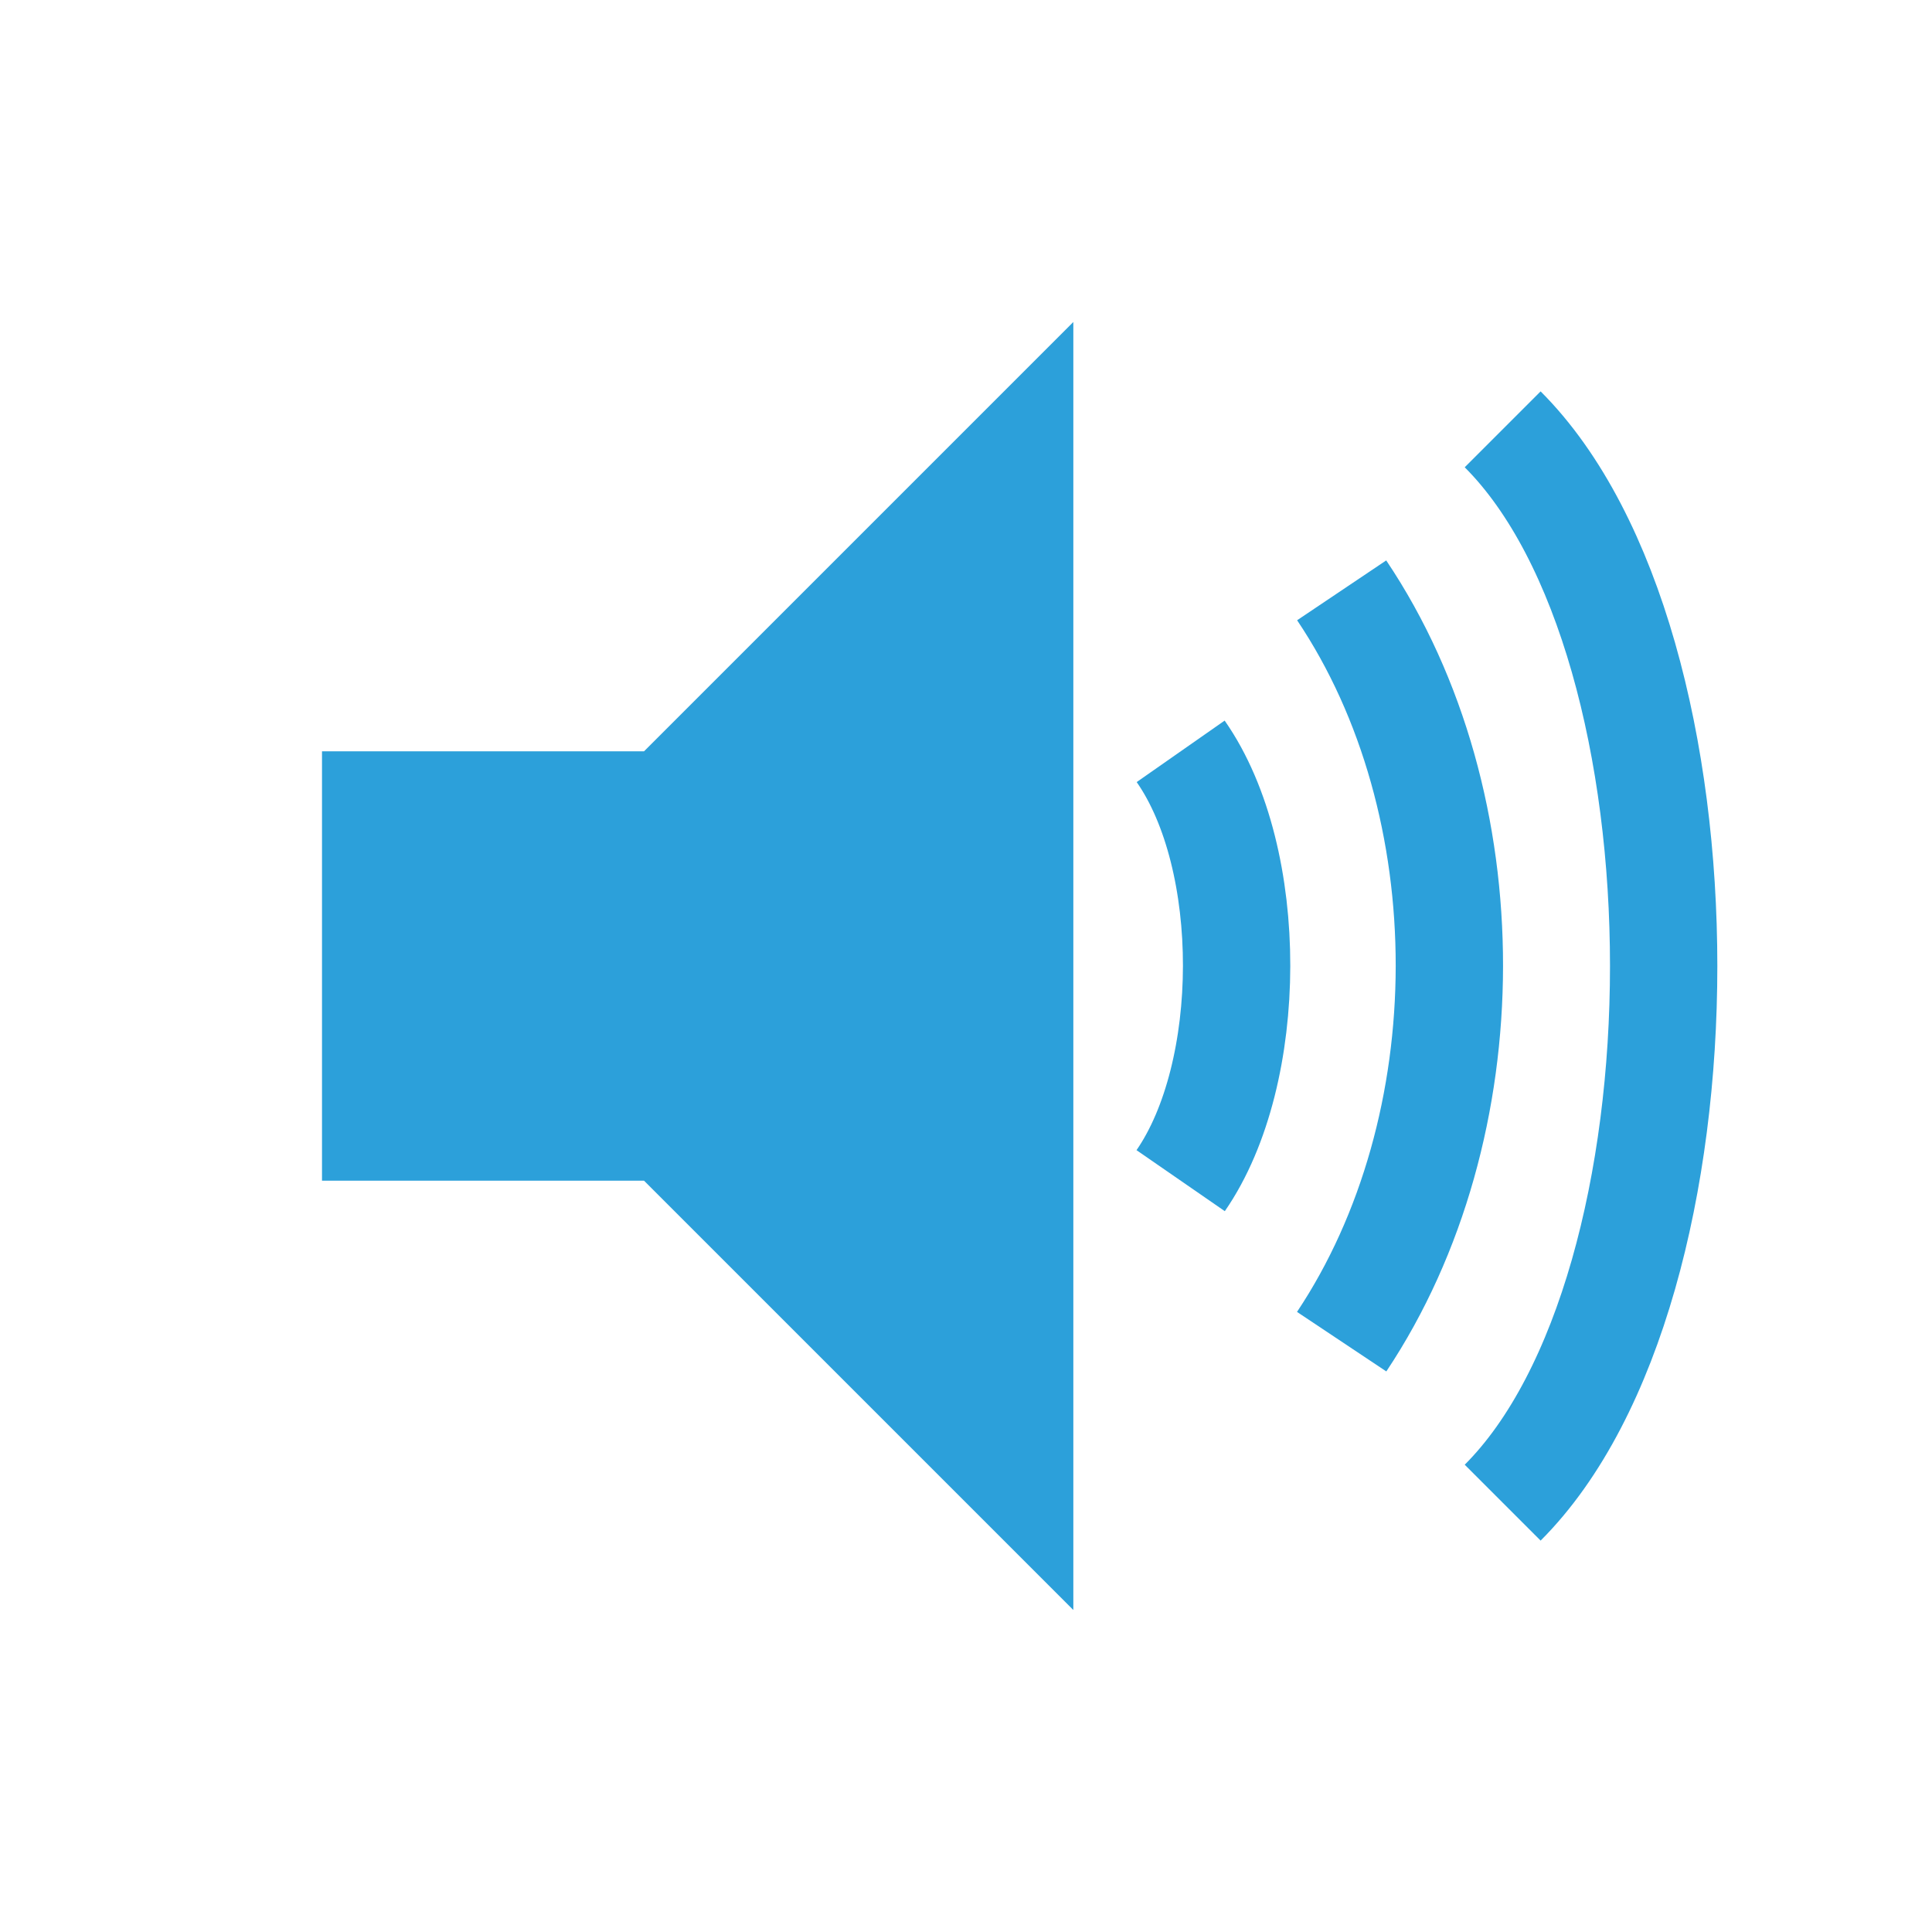 <?xml version="1.0" encoding="UTF-8" standalone="no"?>
<!-- Created with Inkscape (http://www.inkscape.org/) -->

<svg
   xmlns:dc="http://purl.org/dc/elements/1.1/"
   xmlns:cc="http://creativecommons.org/ns#"
   xmlns:rdf="http://www.w3.org/1999/02/22-rdf-syntax-ns#"
   xmlns:svg="http://www.w3.org/2000/svg"
   xmlns="http://www.w3.org/2000/svg"
   version="1.1"
   width="18"
   height="18"
   id="svg2"
   xml:space="preserve"><defs
     id="defs6"><clipPath
       id="clipPath16"><path
         d="M 0,256 256,256 256,0 0,0 0,256 z"
         id="path18" /></clipPath></defs><path
     d="M 3,11 3,7 6,7 10,3 10,15 6,11 z"
     id="path2999"
     style="fill:#2ca0da;fill-opacity:1;stroke:none" /><path
     d="m 11,7 c 0.699,1 0.691,3 0,4"
     id="path3769"
     style="fill:none;stroke:#2ca0da;stroke-width:1px;stroke-linecap:butt;stroke-linejoin:miter;stroke-opacity:1" /><path
     d="m 12.5,5.5 c 1.343,2 1.333,5 0,7"
     id="path3769-6"
     style="fill:none;stroke:#2ca0da;stroke-width:1px;stroke-linecap:butt;stroke-linejoin:miter;stroke-opacity:1" /><path
     d="m 14,4 c 2,2 2,8 0,10"
     id="path3769-6-3"
     style="fill:none;stroke:#2ca0da;stroke-width:1px;stroke-linecap:butt;stroke-linejoin:miter;stroke-opacity:1" /></svg>